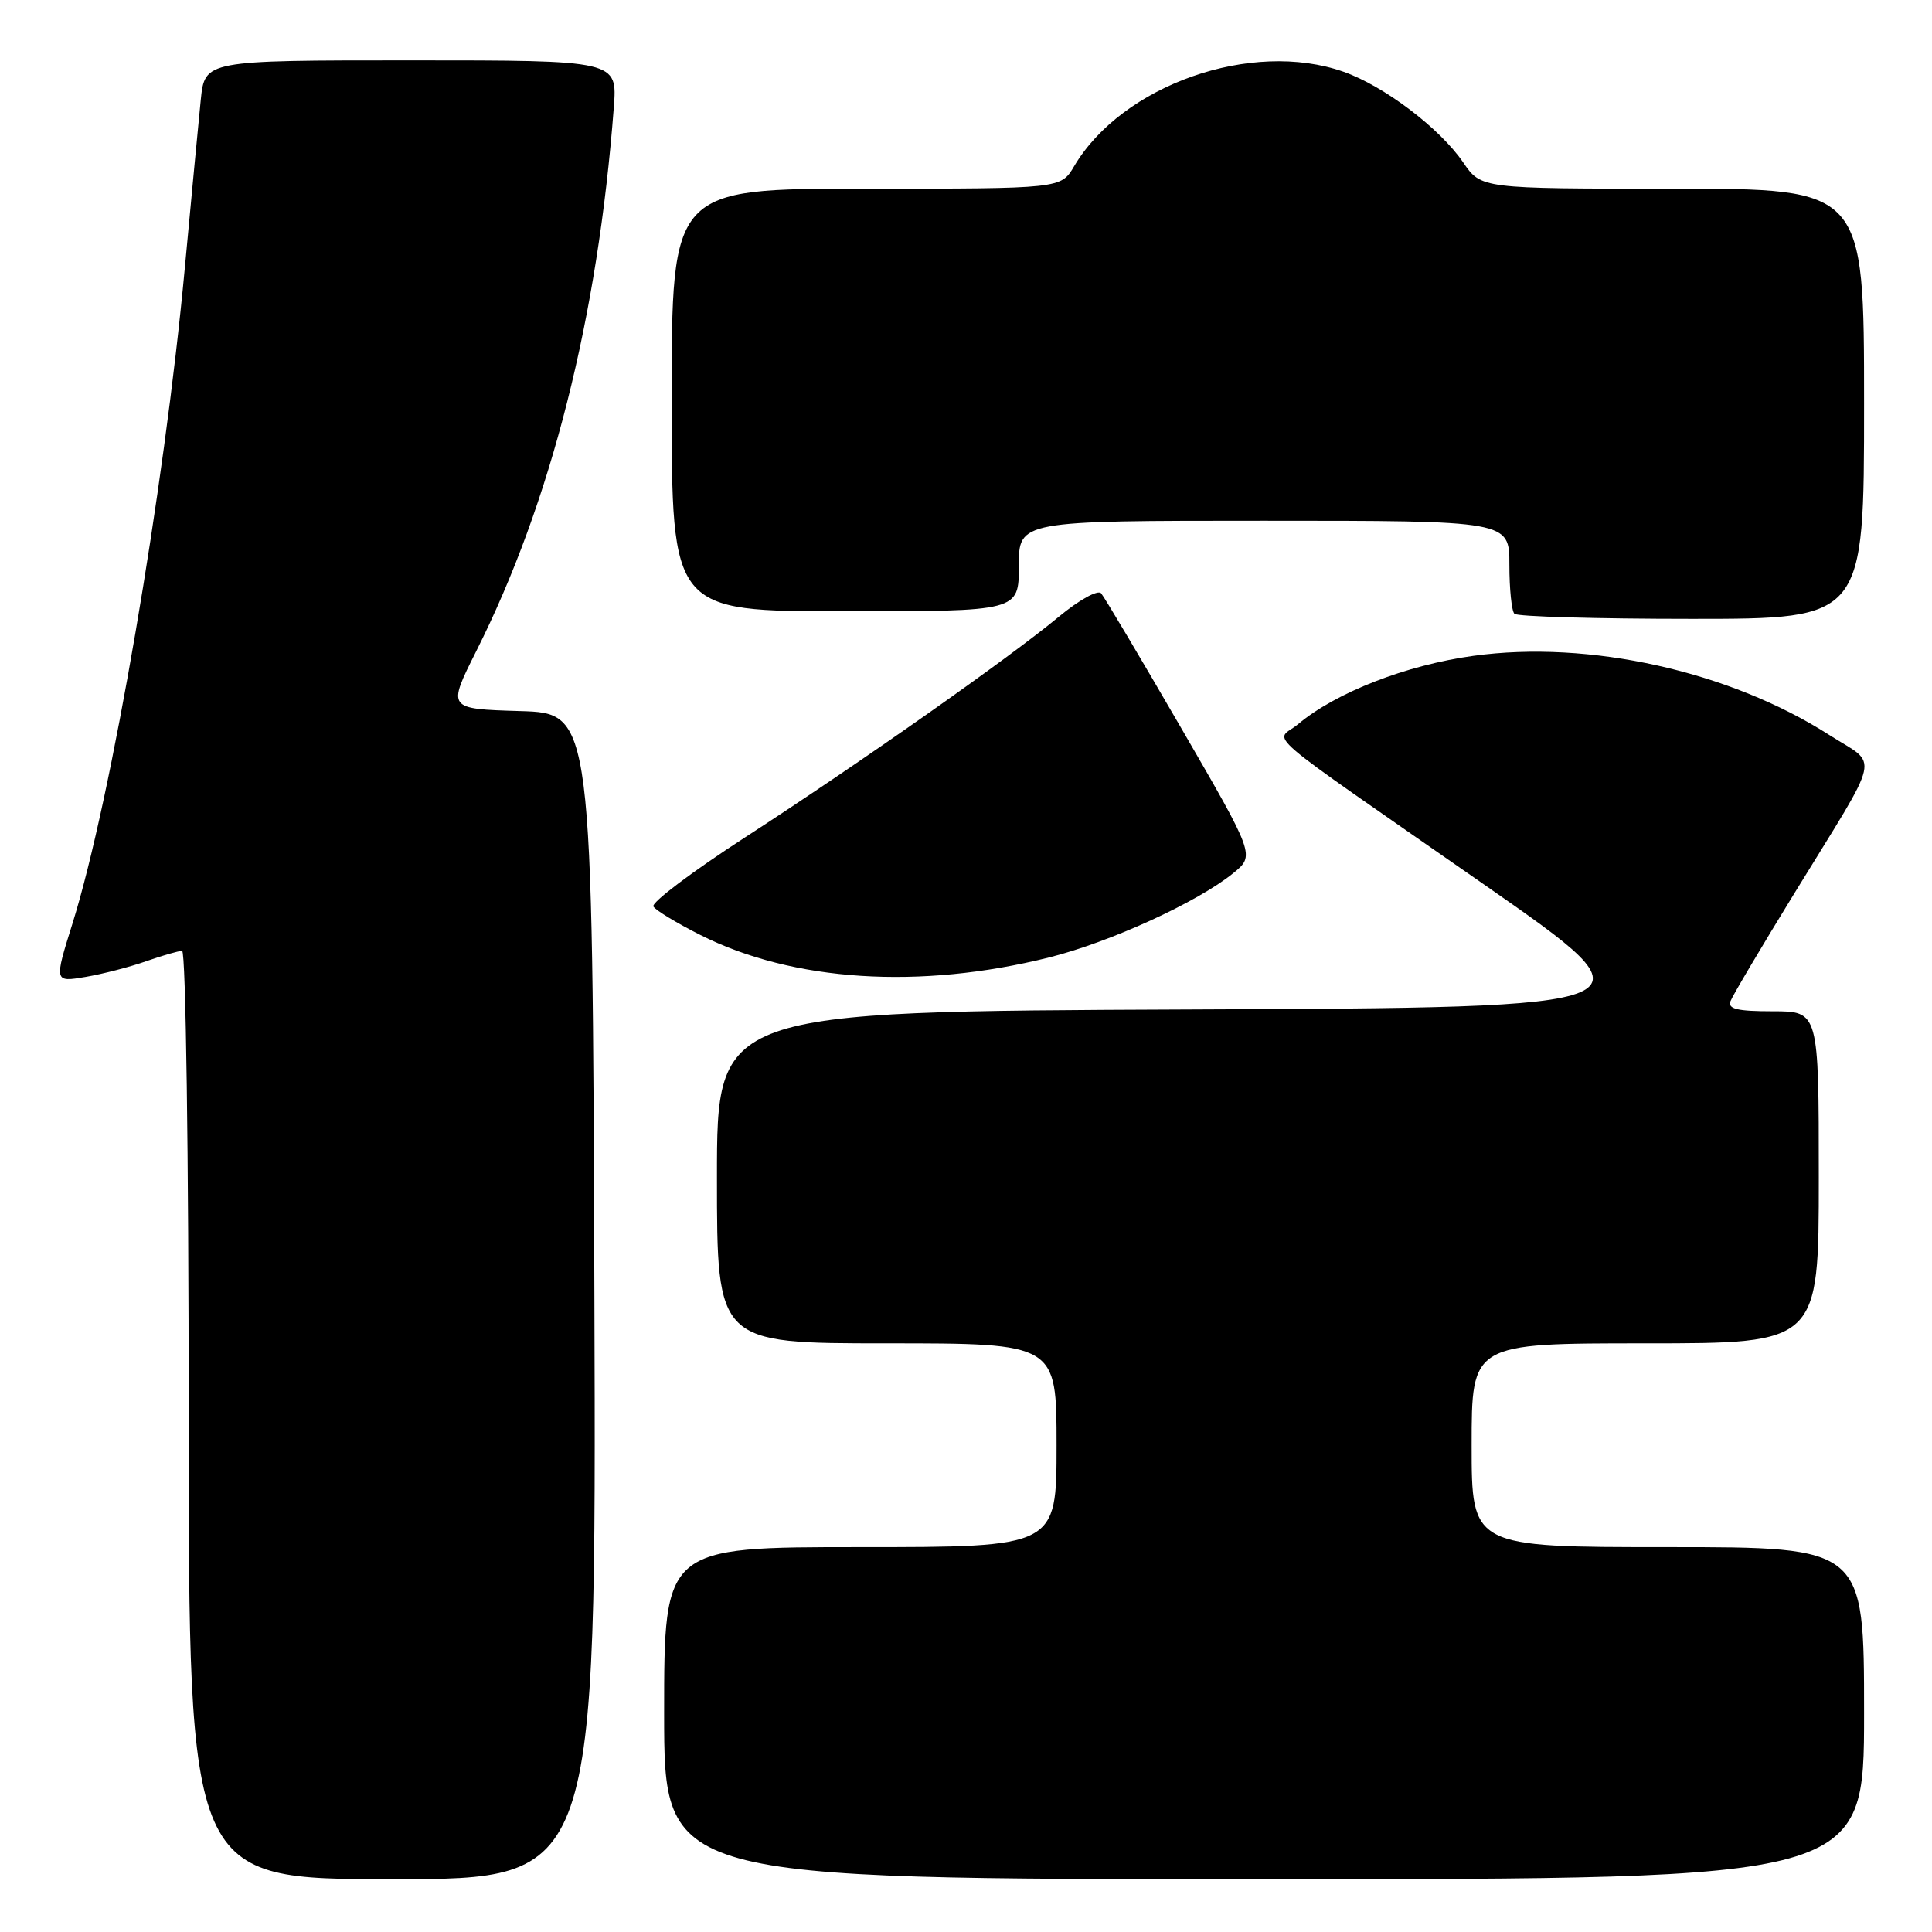 <?xml version="1.0" encoding="UTF-8" standalone="no"?>
<!DOCTYPE svg PUBLIC "-//W3C//DTD SVG 1.1//EN" "http://www.w3.org/Graphics/SVG/1.1/DTD/svg11.dtd" >
<svg xmlns="http://www.w3.org/2000/svg" xmlns:xlink="http://www.w3.org/1999/xlink" version="1.1" viewBox="0 0 256 256">
 <g >
 <path fill="currentColor"
d=" M 78.76 171.75 C 78.50 94.50 78.50 94.50 68.88 94.22 C 59.27 93.93 59.27 93.93 63.09 86.31 C 73.02 66.56 79.22 42.07 81.33 14.25 C 81.81 8.00 81.81 8.00 54.48 8.00 C 27.14 8.00 27.14 8.00 26.60 13.25 C 26.31 16.14 25.36 26.15 24.49 35.50 C 21.75 65.01 14.75 105.89 9.62 122.32 C 7.17 130.15 7.17 130.15 11.32 129.45 C 13.61 129.06 17.22 128.13 19.36 127.37 C 21.50 126.62 23.64 126.00 24.13 126.00 C 24.62 126.00 25.00 153.06 25.00 187.50 C 25.00 249.00 25.00 249.00 52.01 249.00 C 79.01 249.00 79.01 249.00 78.76 171.75 Z  M 247.00 227.00 C 247.00 205.00 247.00 205.00 221.00 205.00 C 195.00 205.00 195.00 205.00 195.00 191.50 C 195.00 178.00 195.00 178.00 218.00 178.00 C 241.00 178.00 241.00 178.00 241.00 156.00 C 241.00 134.00 241.00 134.00 234.89 134.00 C 230.20 134.00 228.91 133.69 229.30 132.66 C 229.58 131.92 233.38 125.51 237.74 118.41 C 249.53 99.21 249.00 101.62 242.39 97.39 C 229.18 88.93 210.57 84.79 195.25 86.90 C 186.34 88.12 177.00 91.76 172.00 95.96 C 169.00 98.48 165.80 95.72 196.77 117.29 C 220.04 133.50 220.04 133.50 157.52 133.76 C 95.00 134.02 95.00 134.02 95.00 156.01 C 95.00 178.00 95.00 178.00 117.50 178.00 C 140.00 178.00 140.00 178.00 140.00 191.50 C 140.00 205.00 140.00 205.00 114.00 205.00 C 88.00 205.00 88.00 205.00 88.00 227.00 C 88.00 249.00 88.00 249.00 167.50 249.00 C 247.00 249.00 247.00 249.00 247.00 227.00 Z  M 139.00 126.87 C 147.05 124.86 158.69 119.54 163.40 115.71 C 166.30 113.35 166.30 113.35 156.49 96.43 C 151.09 87.12 146.33 79.10 145.90 78.61 C 145.47 78.12 142.96 79.51 140.31 81.71 C 133.69 87.21 114.05 101.02 98.75 110.94 C 91.74 115.48 86.26 119.61 86.58 120.12 C 86.89 120.63 89.70 122.33 92.82 123.90 C 105.07 130.07 121.86 131.15 139.00 126.87 Z  M 247.00 53.50 C 247.00 25.00 247.00 25.00 221.63 25.00 C 196.26 25.00 196.26 25.00 193.88 21.52 C 190.78 16.99 183.42 11.41 178.03 9.51 C 165.87 5.22 148.69 11.25 142.32 22.04 C 140.57 25.00 140.57 25.00 114.78 25.00 C 89.00 25.00 89.00 25.00 89.00 53.00 C 89.00 81.00 89.00 81.00 112.00 81.00 C 135.00 81.00 135.00 81.00 135.00 75.00 C 135.00 69.00 135.00 69.00 167.50 69.00 C 200.00 69.00 200.00 69.00 200.00 74.83 C 200.00 78.04 200.30 80.97 200.67 81.33 C 201.03 81.70 211.61 82.00 224.17 82.00 C 247.00 82.00 247.00 82.00 247.00 53.50 Z "/>
</g>
</svg>